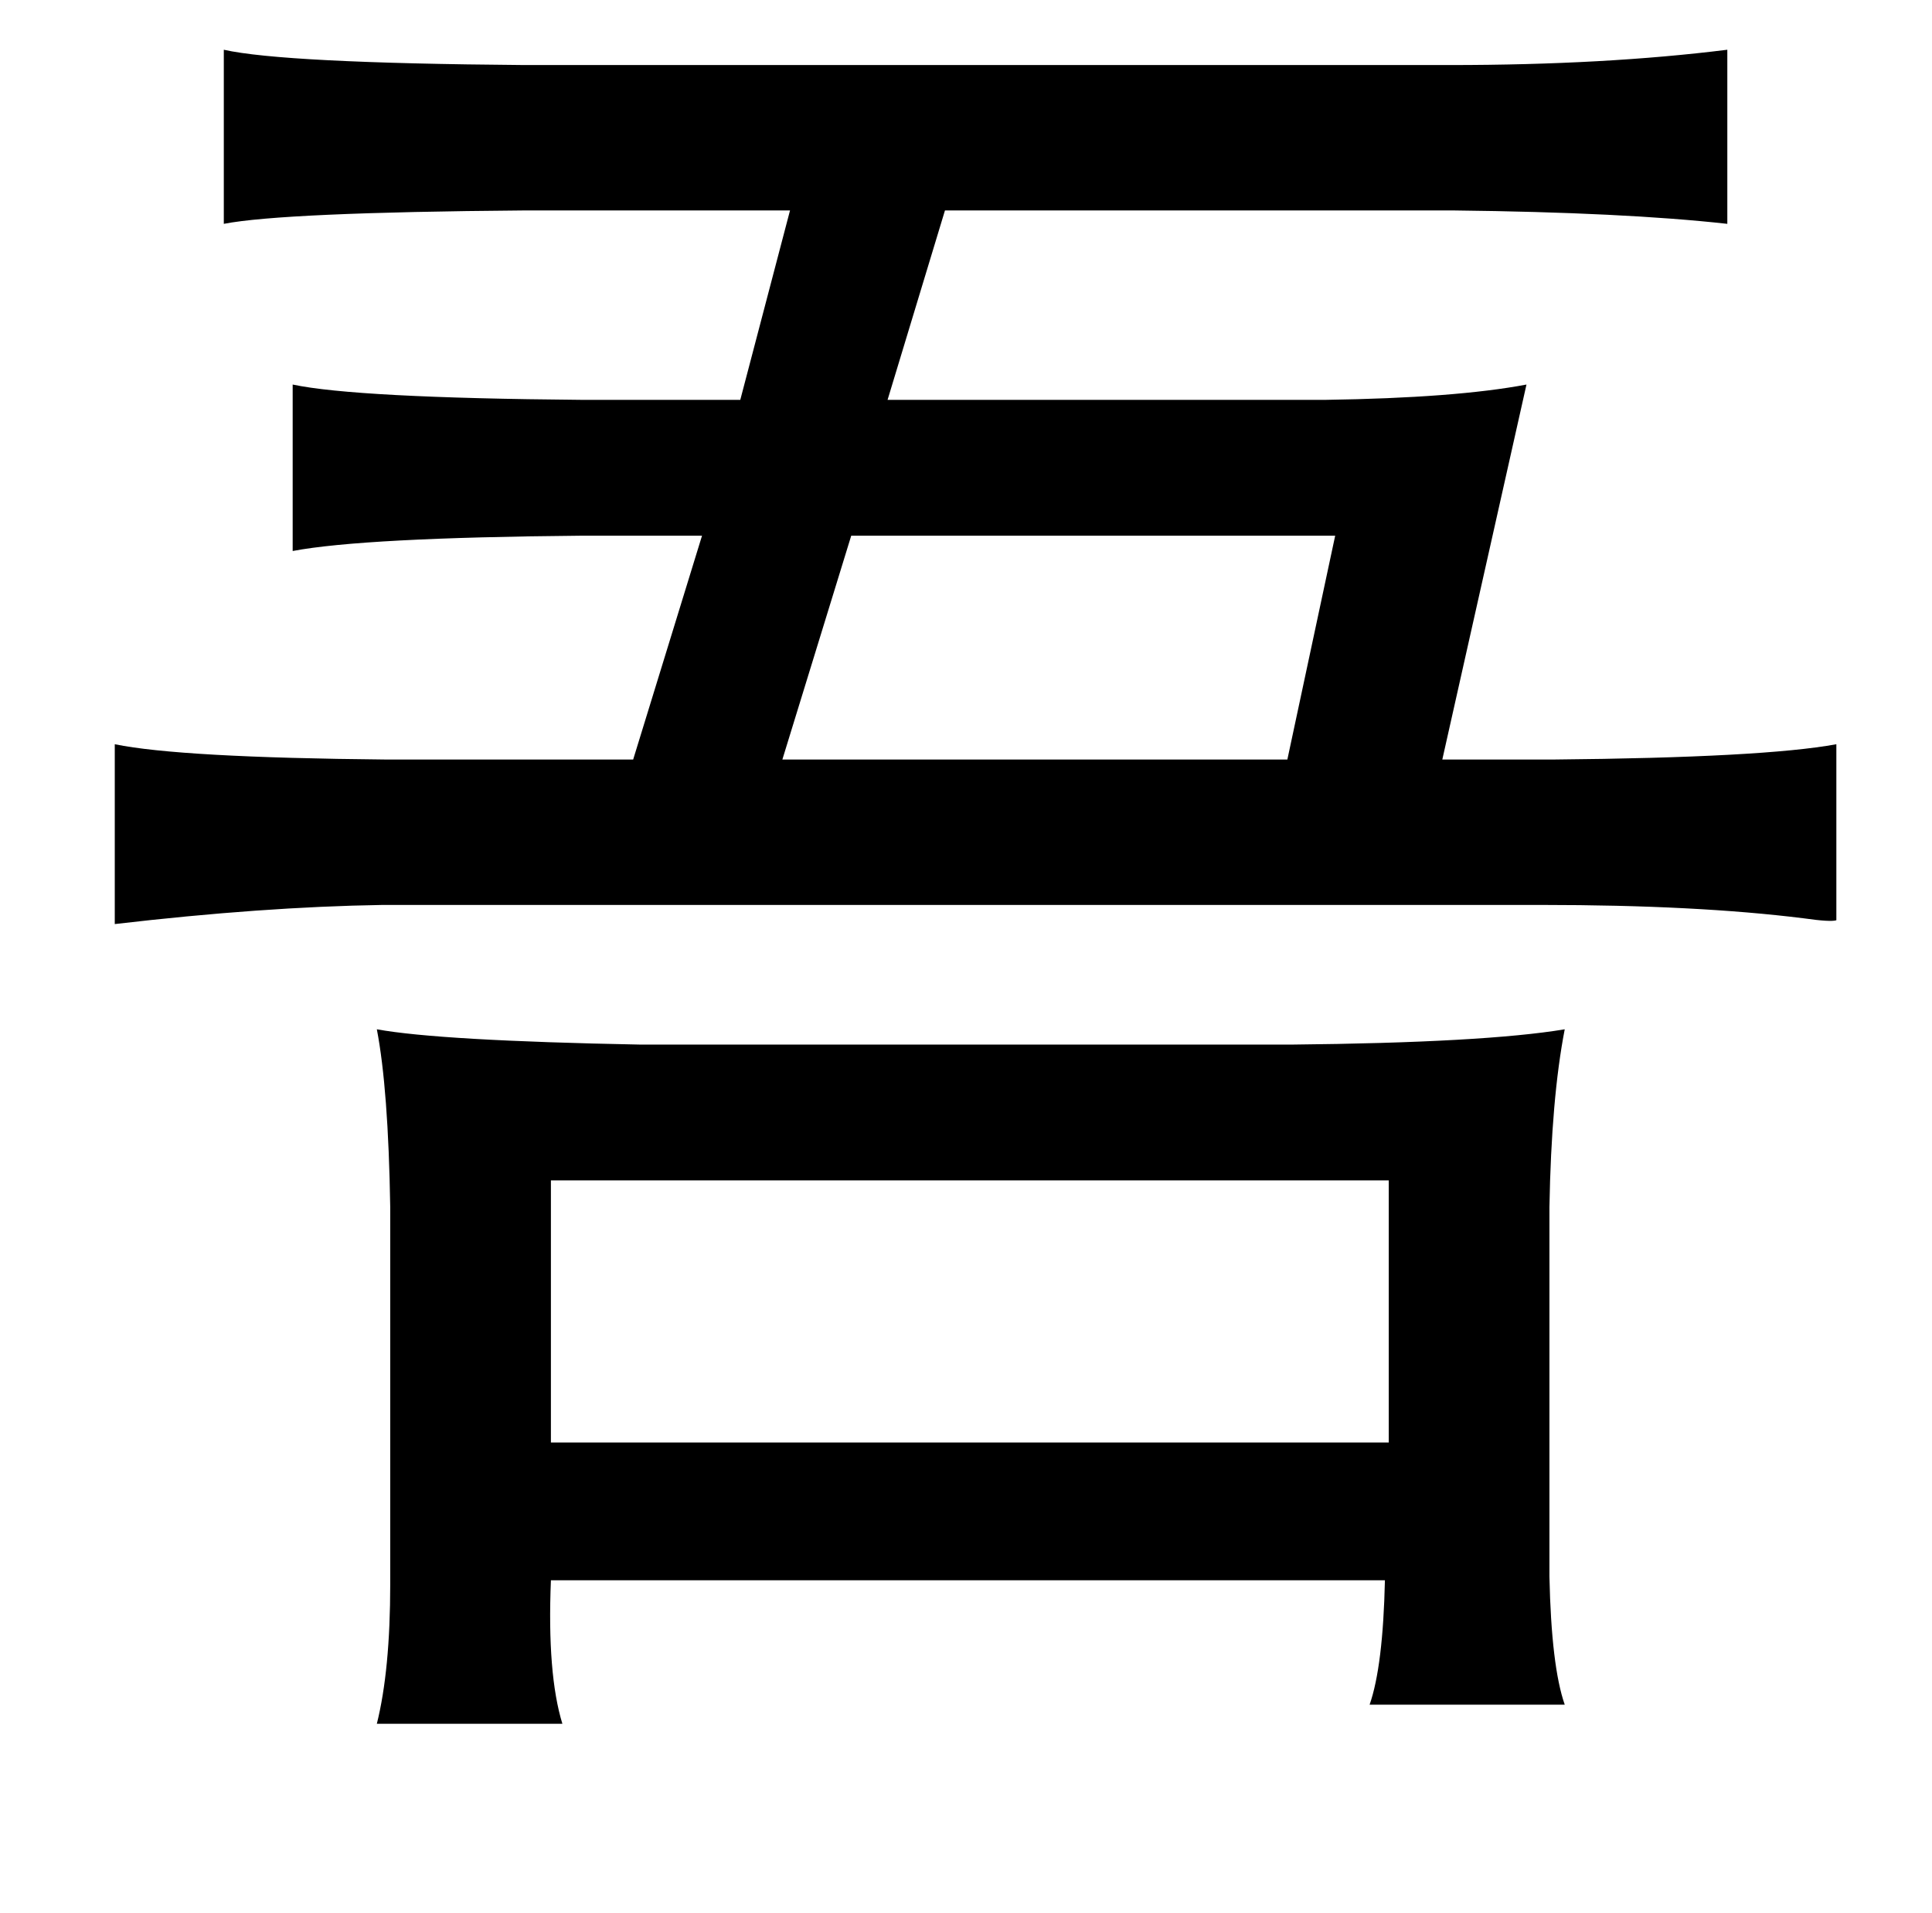 <?xml version="1.0" standalone="no"?>
<!DOCTYPE svg PUBLIC "-//W3C//DTD SVG 1.1//EN" "http://www.w3.org/Graphics/SVG/1.1/DTD/svg11.dtd" >
<svg xmlns="http://www.w3.org/2000/svg" xmlns:xlink="http://www.w3.org/1999/xlink" version="1.1" viewBox="-10 0 1010 1000">
   <path fill="currentColor"
d="M107 26q31 7 157 8h484q81 0 145 -8v91q-54 -6 -143 -7h-266l-30 99h229q68 -1 105 -8l-44 196h58q110 -1 148 -8v92q-3 1 -17 -1q-56 -7 -137 -7h-606q-63 1 -140 10v-94q34 7 142 8h129l36 -117h-63q-114 1 -151 8v-87q33 7 151 8h83l26 -99h-139q-126 1 -157 7v-91z
M688 280h-253l-36 117h264zM187 538q33 6 138 8h340q101 -1 143 -8q-7 36 -8 93v193q1 47 8 67h-102q7 -20 8 -65h-436q-2 49 6 75h-97q7 -28 7 -73v-197q-1 -62 -7 -93zM716 617h-438v137h438v-137z" />
</svg>
